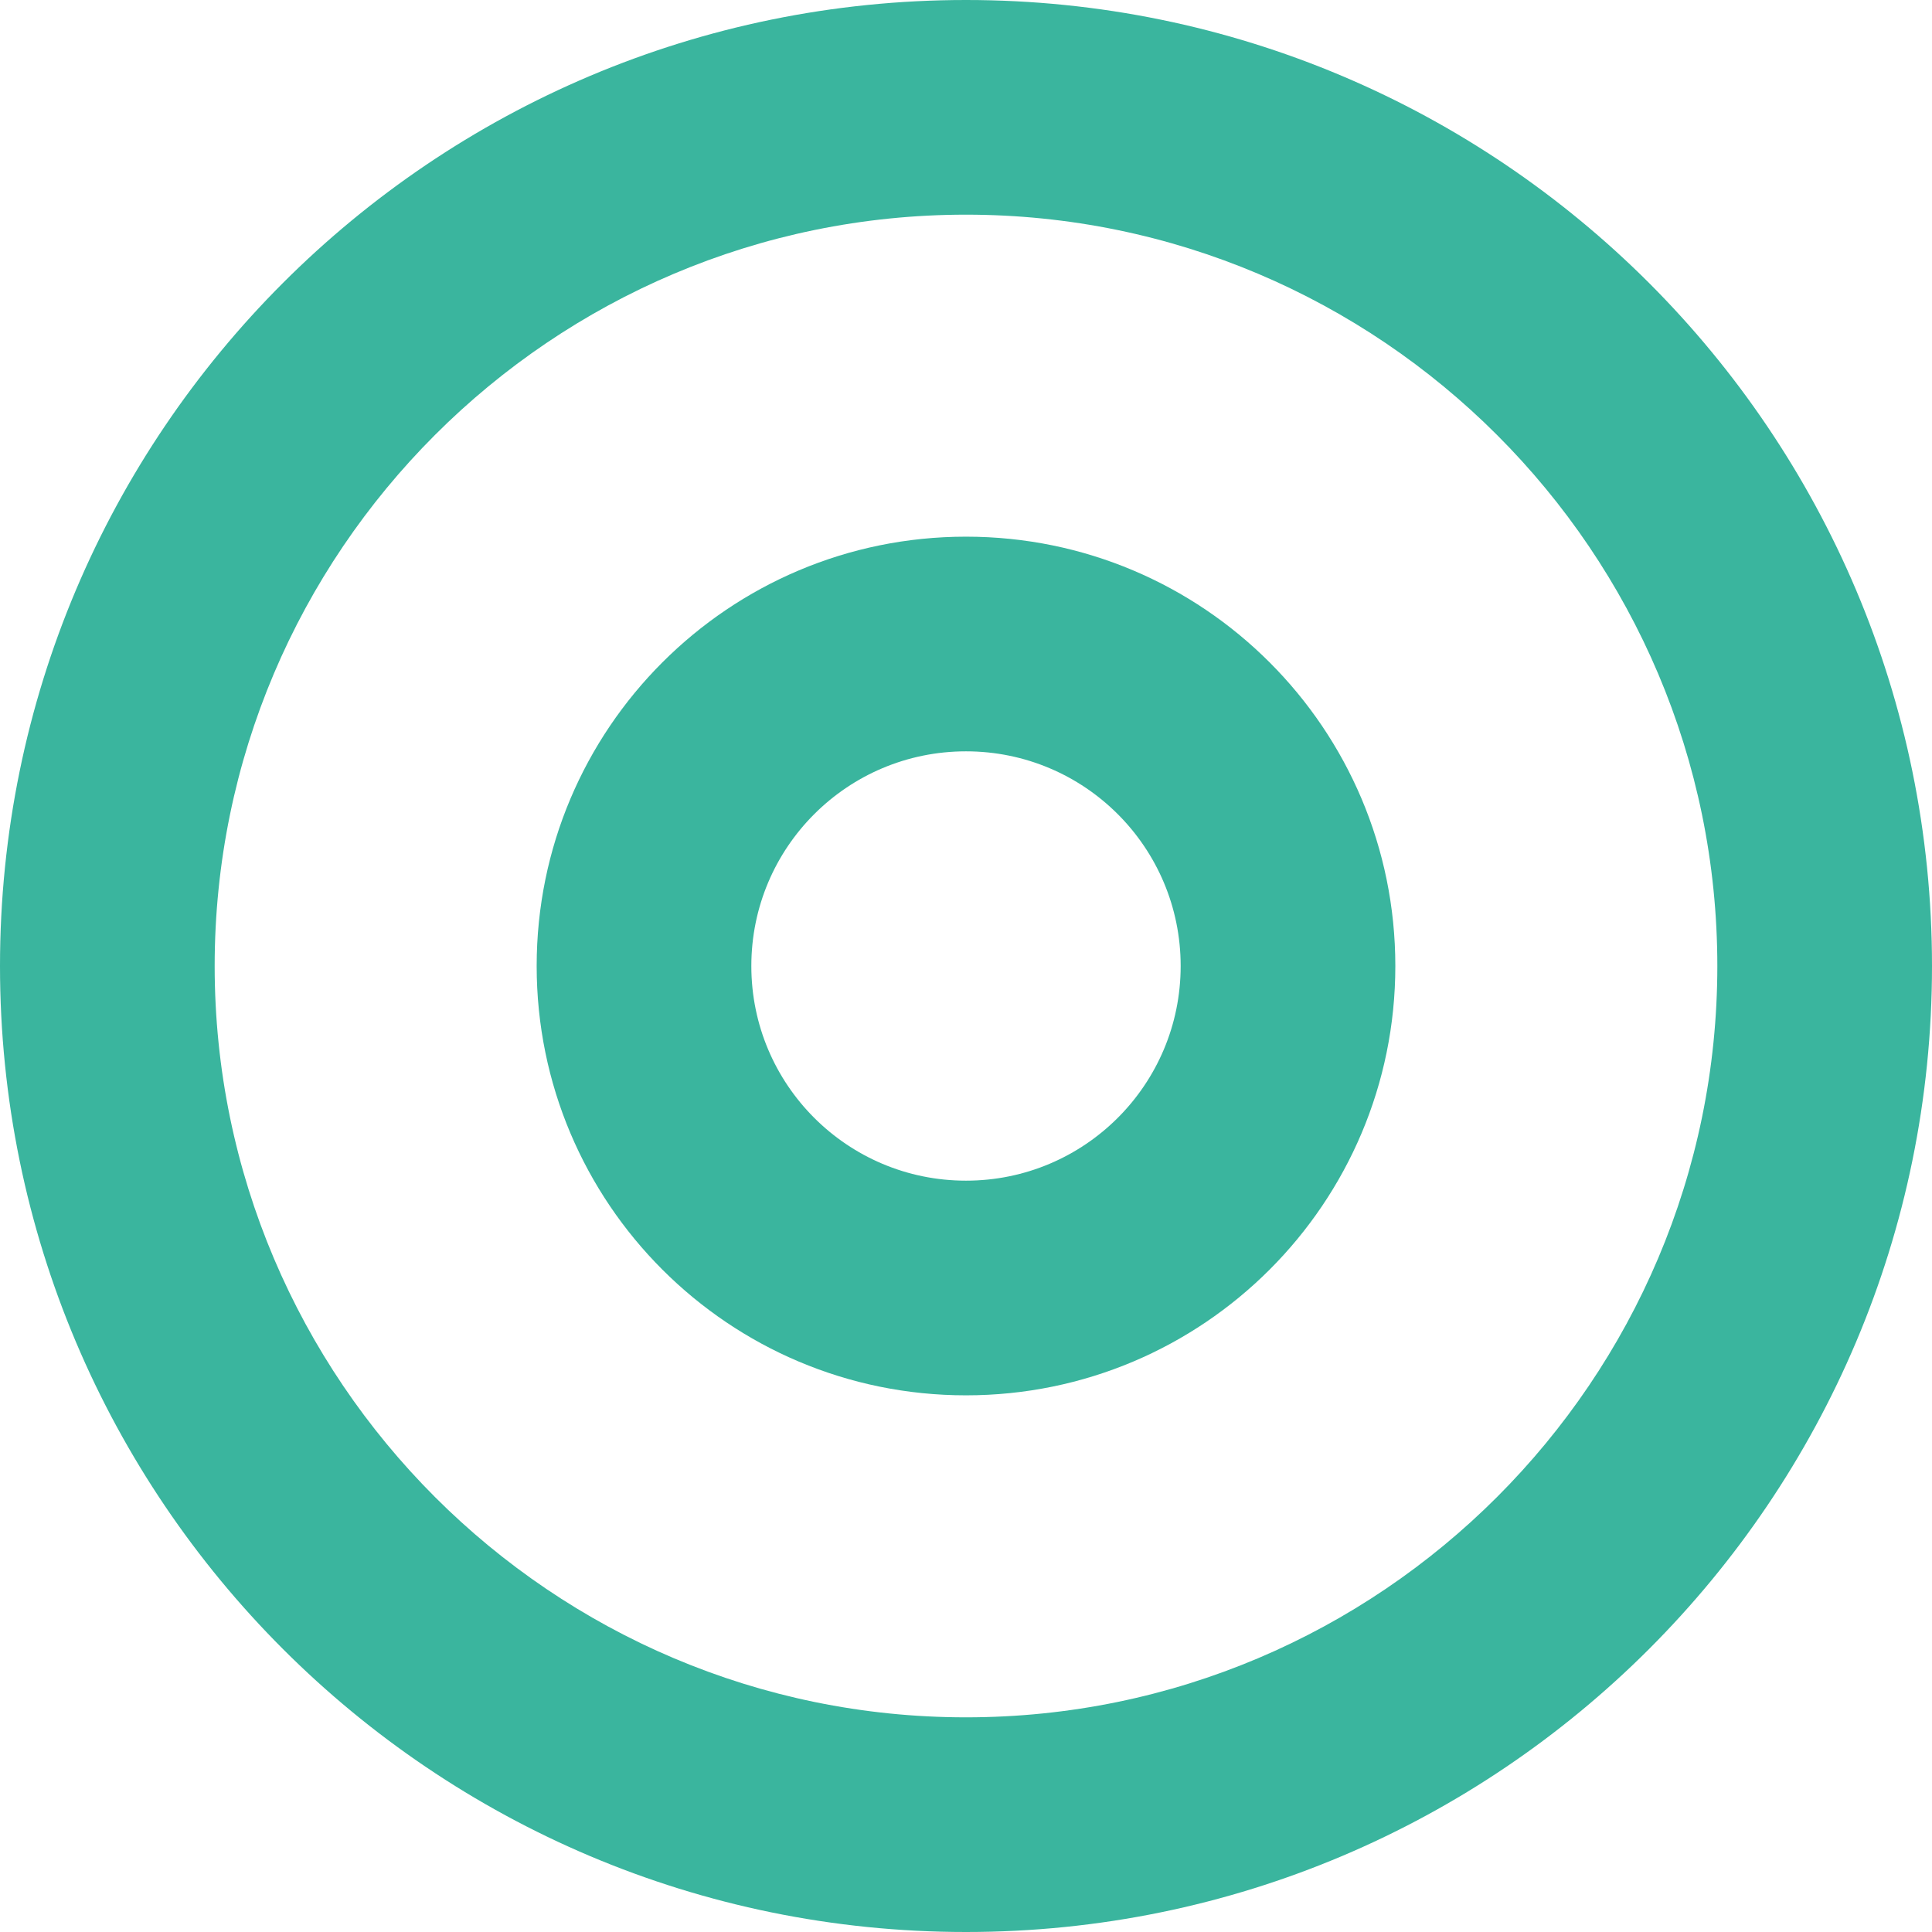 <svg width="36" height="36" viewBox="0 0 36 36" fill="none" xmlns="http://www.w3.org/2000/svg">
  <path d="M18 0C8.06 0 0 8.06 0 18C0 27.94 8.06 36 18 36C27.94 36 36 27.94 36 18C36 8.06 27.94 0 18 0ZM18 32C10.28 32 4 25.72 4 18C4 10.28 10.28 4 18 4C25.72 4 32 10.28 32 18C32 25.72 25.72 32 18 32Z" fill="#3AB59E"/>
  <path d="M18 10C13.58 10 10 13.58 10 18C10 22.42 13.58 26 18 26C22.42 26 26 22.42 26 18C26 13.58 22.42 10 18 10ZM18 22C15.79 22 14 20.21 14 18C14 15.79 15.79 14 18 14C20.21 14 22 15.79 22 18C22 20.21 20.21 22 18 22Z" fill="#3AB59E"/>
</svg>

